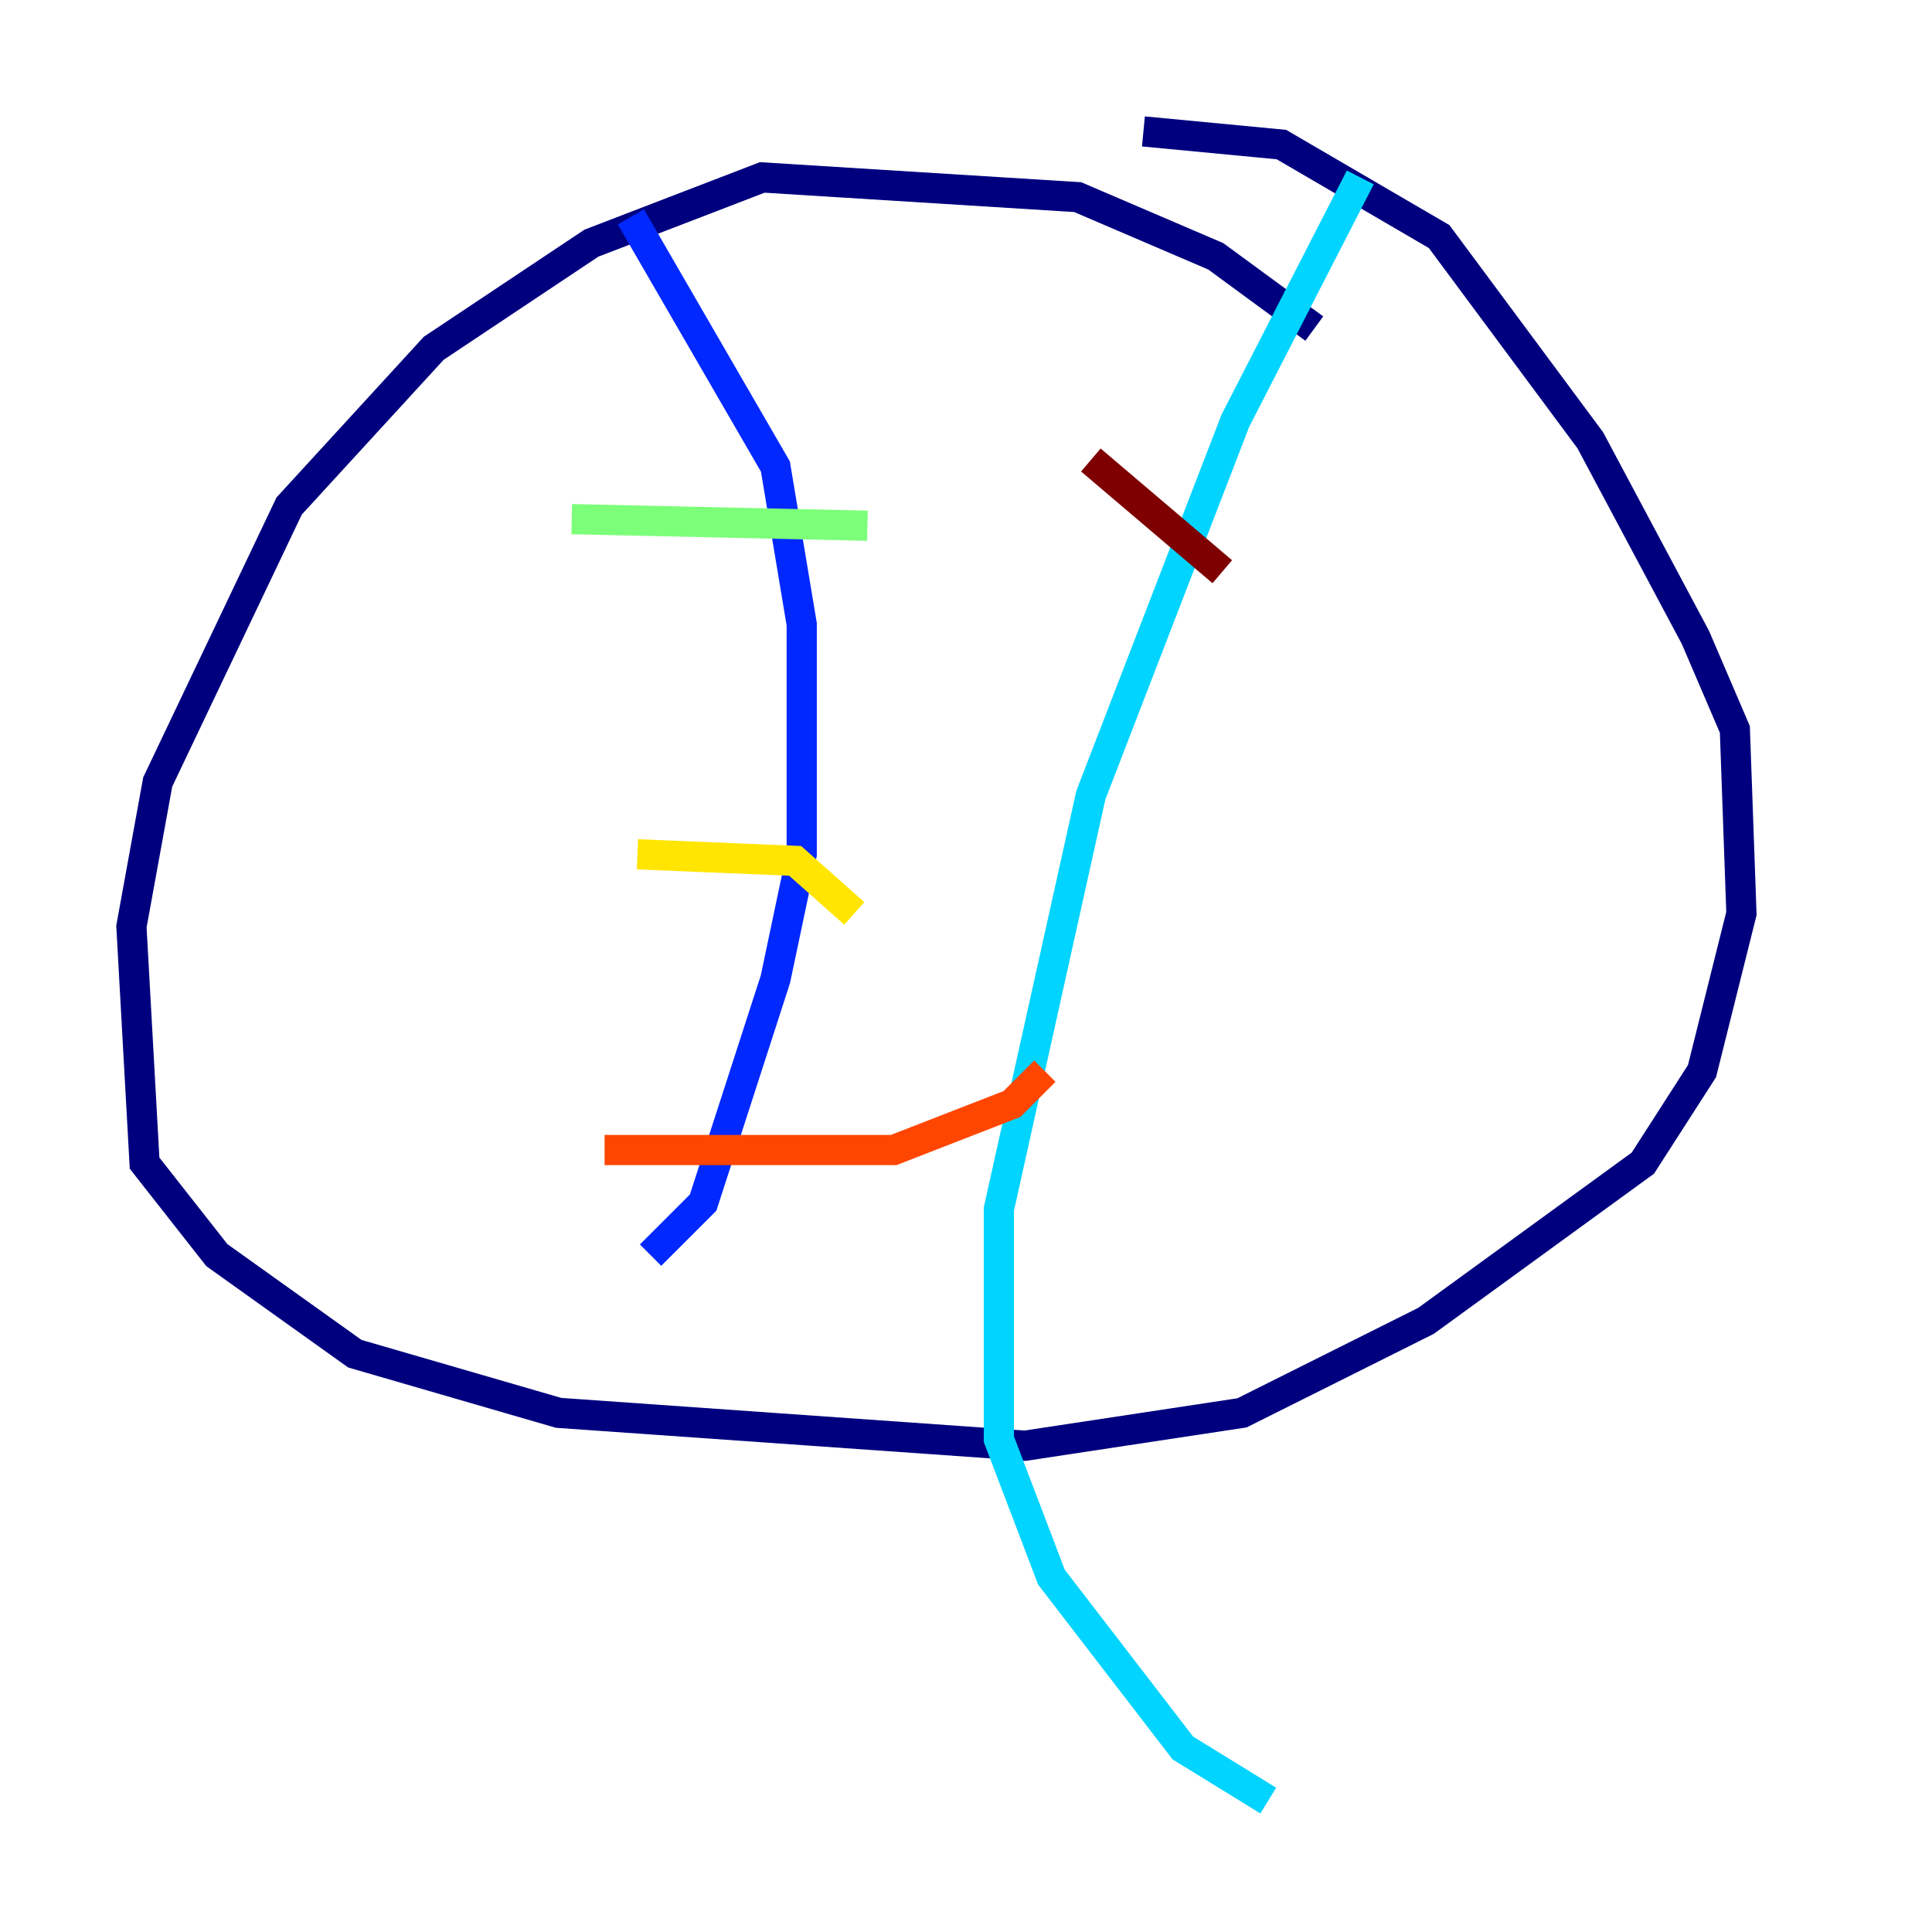 <?xml version="1.0" encoding="utf-8" ?>
<svg baseProfile="tiny" height="128" version="1.2" viewBox="0,0,128,128" width="128" xmlns="http://www.w3.org/2000/svg" xmlns:ev="http://www.w3.org/2001/xml-events" xmlns:xlink="http://www.w3.org/1999/xlink"><defs /><polyline fill="none" points="87.075,21.769 80.544,16.98 71.401,13.061 50.503,11.755 39.184,16.109 28.735,23.075 19.157,33.524 10.449,51.809 8.707,61.388 9.578,77.061 14.367,83.156 23.51,89.687 37.007,93.605 67.918,95.782 82.286,93.605 94.476,87.51 108.844,77.061 112.762,70.966 115.374,60.517 114.939,48.327 112.326,42.231 105.361,29.17 95.347,15.674 84.898,9.578 75.755,8.707" stroke="#00007f" stroke-width="2" /><polyline fill="none" points="41.796,14.367 51.374,30.912 53.116,41.361 53.116,56.599 51.374,64.871 46.585,79.674 43.102,83.156" stroke="#0028ff" stroke-width="2" /><polyline fill="none" points="90.122,11.755 81.85,27.864 72.272,52.68 66.177,80.109 66.177,95.347 69.66,104.49 78.367,115.809 84.027,119.293" stroke="#00d4ff" stroke-width="2" /><polyline fill="none" points="37.878,34.395 57.469,34.83" stroke="#7cff79" stroke-width="2" /><polyline fill="none" points="42.231,56.599 52.68,57.034 56.599,60.517" stroke="#ffe500" stroke-width="2" /><polyline fill="none" points="40.054,76.191 59.211,76.191 67.048,73.143 69.225,70.966" stroke="#ff4600" stroke-width="2" /><polyline fill="none" points="72.272,30.476 80.98,37.878" stroke="#7f0000" stroke-width="2" /></svg>